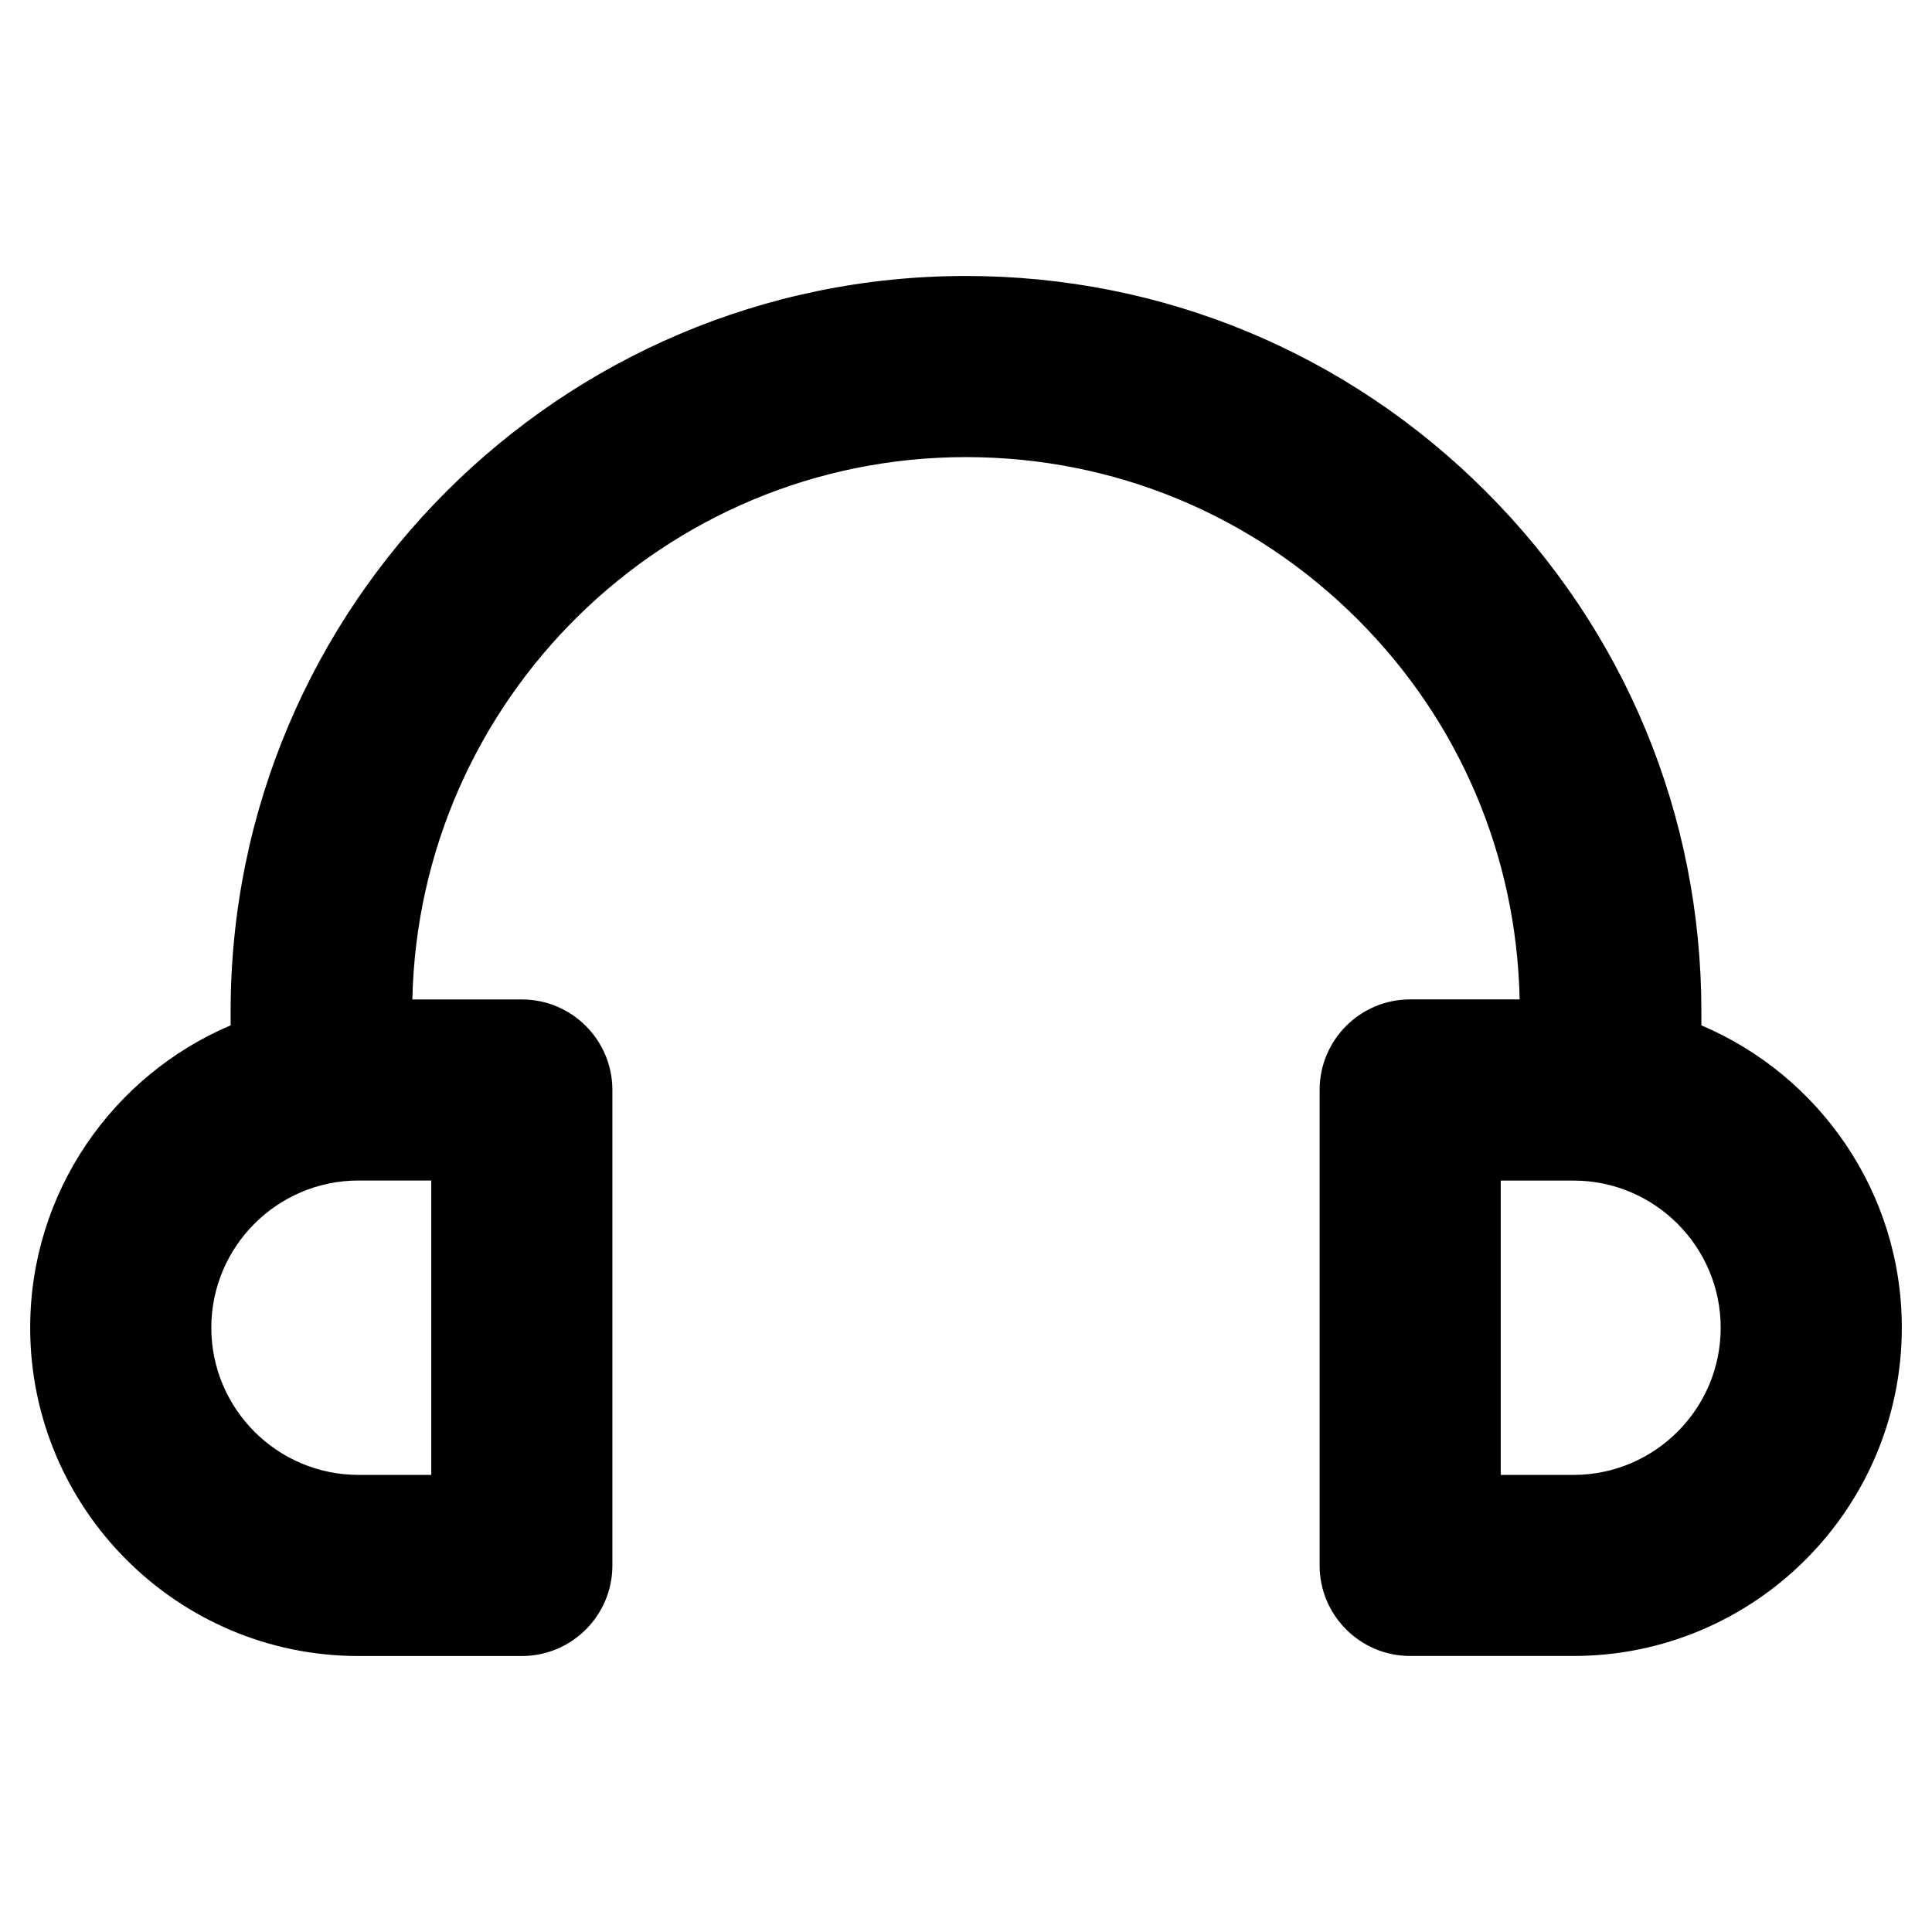 <?xml version="1.0" ?><svg id="Layer_2" style="enable-background:new 0 0 32 32;" version="1.1" viewBox="0 0 32 32" xml:space="preserve" xmlns="http://www.w3.org/2000/svg" xmlns:xlink="http://www.w3.org/1999/xlink"><path d="M28.18,16.983v-0.232c0-3.251-1.268-6.309-3.569-8.61S19.251,4.571,16,4.571  c-6.716,0-12.18,5.464-12.18,12.18v0.232C1.871,17.81,0.5,19.744,0.5,21.991  c0,2.998,2.439,5.438,5.438,5.438h2.705c0.828,0,1.5-0.672,1.5-1.5v-7.875c0-0.828-0.672-1.5-1.5-1.5H6.83  C6.937,11.584,11.005,7.571,16,7.571c2.449,0,4.754,0.955,6.489,2.69  c1.688,1.688,2.631,3.917,2.681,6.292h-1.813c-0.828,0-1.5,0.672-1.5,1.5v7.875c0,0.828,0.672,1.5,1.5,1.5  h2.705c2.998,0,5.438-2.439,5.438-5.438C31.5,19.744,30.129,17.81,28.18,16.983z M7.143,24.429H5.938  c-1.344,0-2.438-1.094-2.438-2.438s1.094-2.438,2.438-2.438h1.205V24.429z M26.062,24.429h-1.205v-4.875  h1.205c1.344,0,2.438,1.094,2.438,2.438S27.406,24.429,26.062,24.429z"/></svg>